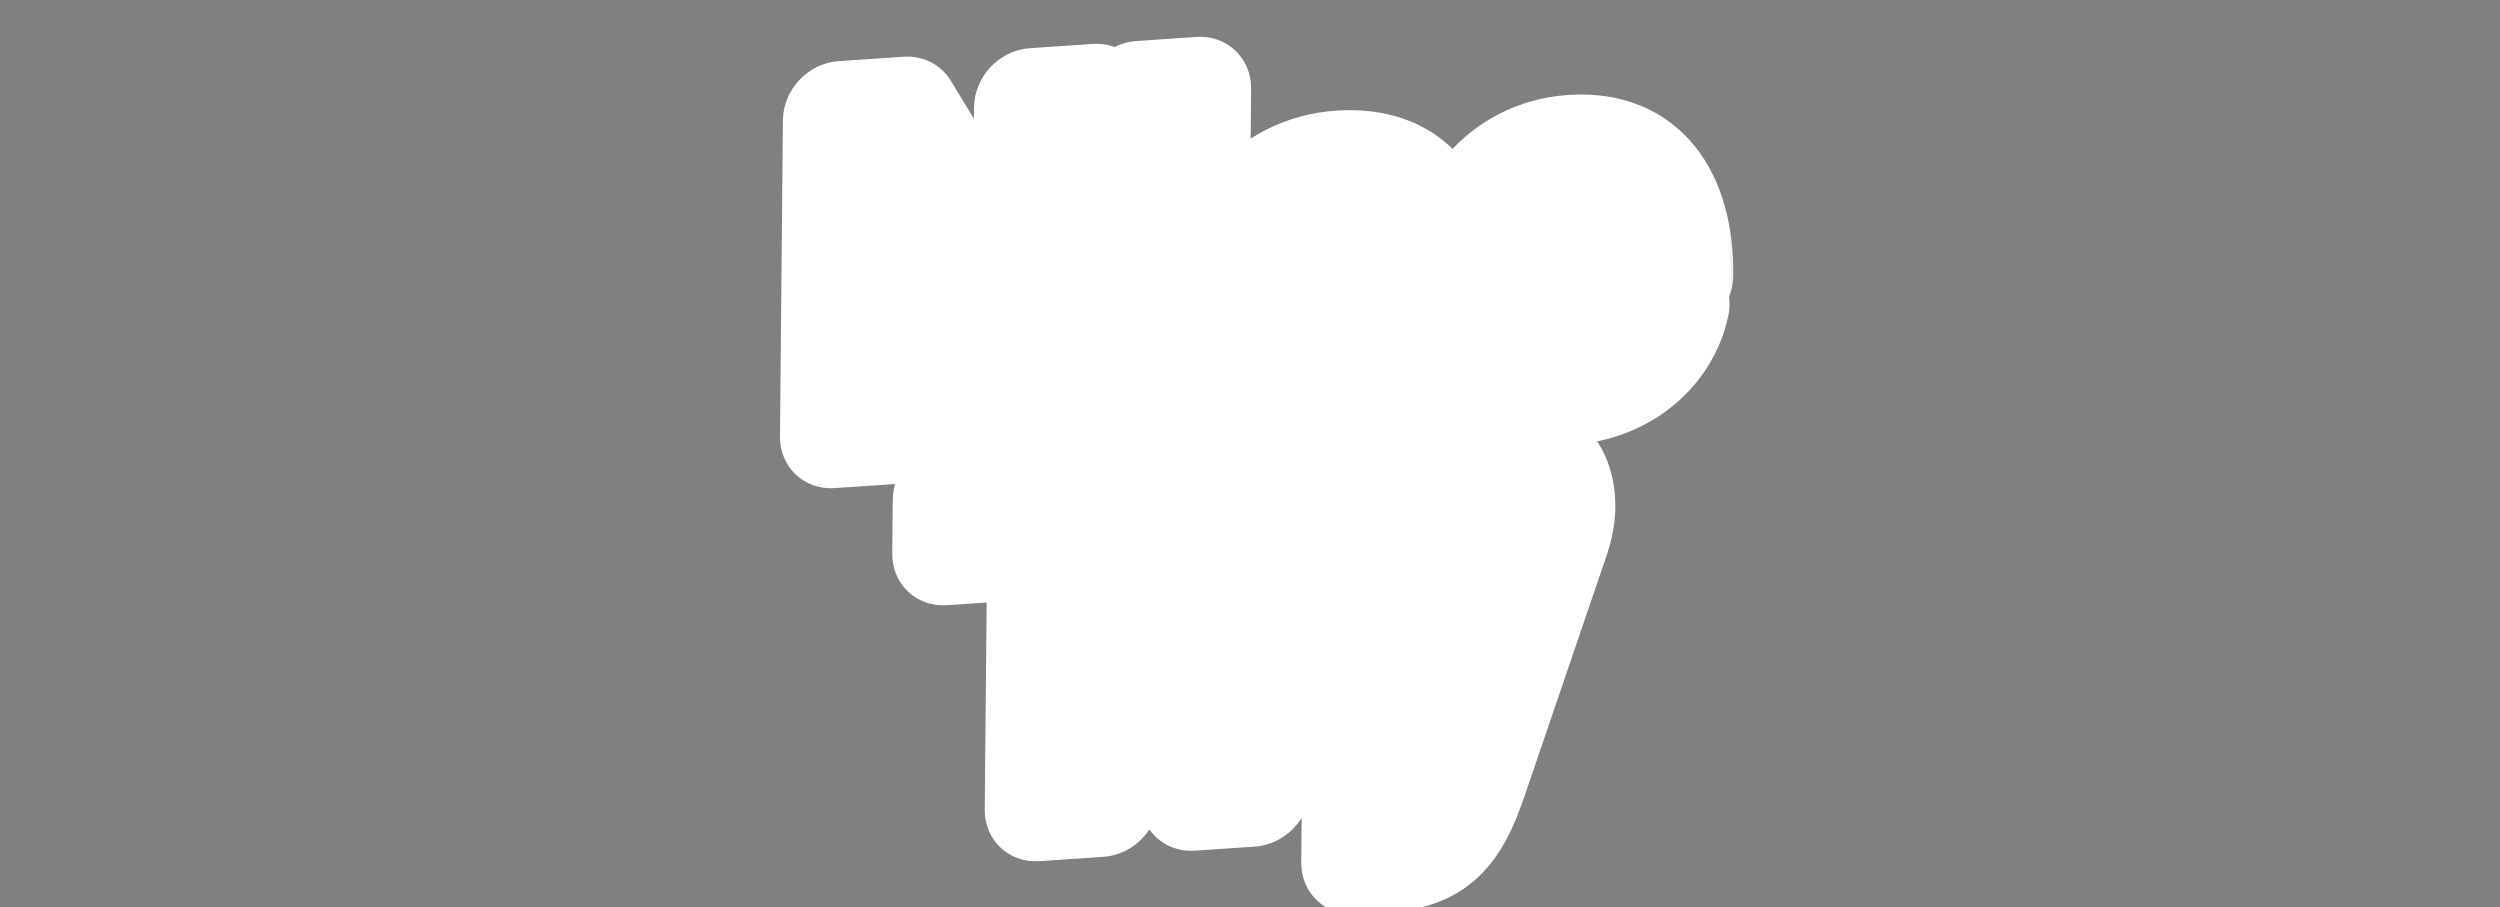<svg width="226" height="82" viewBox="0 0 226 82" fill="none" xmlns="http://www.w3.org/2000/svg">
<rect x="0" y="0" width="226" height="82" fill="#808080" stroke="none"/>
<ellipse cx="136.999" cy="47.342" rx="8.717" ry="11" transform="rotate(20.311 136.999 47.342)" fill="white"/>
<path d="M140.913 36.505C138.745 40.11 139.106 43.714 139.558 45.066L129.169 62.637L118.328 73L105.681 51.374L84 39.209L84.452 32C104.176 32 143.081 32.901 140.913 36.505Z" fill="white"/>
<mask id="path-3-outside-1_470_4435" maskUnits="userSpaceOnUse" x="69.753" y="-0.381" width="87.553" height="86.862" fill="black">
<rect fill="white" x="69.753" y="-0.381" width="87.553" height="86.862"/>
<path d="M75.499 39.124L75.764 10.526L81.63 10.129L90.981 25.447C91.884 26.945 92.939 29.312 92.939 29.312L93.019 29.306C93.019 29.306 92.887 26.357 92.905 24.357L93.044 9.358L98.751 8.972L98.486 37.571L92.899 37.949L83.308 22.807C82.404 21.349 81.309 18.985 81.309 18.985L81.229 18.99C81.229 18.99 81.361 21.979 81.342 23.979L81.206 38.739L75.499 39.124ZM102.419 37.305L102.609 16.786L108.037 16.419L107.847 36.938L102.419 37.305ZM102.639 13.586L102.684 8.706L108.112 8.34L108.066 13.219L102.639 13.586ZM120.837 36.66C114.371 37.097 110.384 32.65 110.441 26.53C110.498 20.41 114.532 15.421 120.758 15C126.066 14.641 129.31 17.5 129.987 21.891L124.679 22.25C124.337 20.474 122.953 19.209 120.957 19.344C117.685 19.565 115.985 22.198 115.949 26.158C115.913 30.038 117.445 32.532 120.757 32.308C122.952 32.16 124.52 30.895 124.9 28.551L130.128 28.198C129.729 32.582 126.304 36.291 120.837 36.66ZM142.041 35.227C135.257 35.686 131.47 31.185 131.526 25.065C131.583 18.985 135.737 13.988 141.723 13.583C148.308 13.138 151.774 17.941 151.706 25.26L136.86 26.264C137.229 29.396 138.967 31.238 142.04 31.03C144.155 30.887 145.401 29.844 146.015 28.243L151.362 27.882C150.57 31.573 147.309 34.871 142.041 35.227ZM141.764 17.778C138.891 17.972 137.478 19.786 136.974 22.498L146.073 21.883C145.938 19.294 144.239 17.61 141.764 17.778ZM85.648 49.711L85.694 44.831L108.641 43.28L108.596 48.16L100.016 48.74L99.796 72.459L94.009 72.85L94.229 49.131L85.648 49.711ZM113.476 51.028L113.445 54.308L113.565 54.3C114.824 51.897 116.232 50.602 118.626 50.44C119.225 50.4 119.584 50.416 119.902 50.514L119.858 55.274L119.738 55.282C116.189 55.162 113.618 57.215 113.578 61.534L113.485 71.534L108.058 71.901L108.248 51.382L113.476 51.028ZM122.621 77.632L122.66 73.352L124.576 73.223C126.731 73.077 127.619 71.898 127.635 70.218C127.645 69.098 127.259 67.805 126.13 64.763L120.758 50.536L126.465 50.151L129.412 59.185C130.034 61.022 130.688 63.576 130.688 63.576L130.768 63.571C130.768 63.571 131.351 60.933 132.006 59.01L134.966 49.576L140.433 49.207L133.094 70.728C131.496 75.393 129.964 77.136 125.813 77.416L122.621 77.632Z"/>
</mask>
<path d="M75.499 39.124L75.764 10.526L81.63 10.129L90.981 25.447C91.884 26.945 92.939 29.312 92.939 29.312L93.019 29.306C93.019 29.306 92.887 26.357 92.905 24.357L93.044 9.358L98.751 8.972L98.486 37.571L92.899 37.949L83.308 22.807C82.404 21.349 81.309 18.985 81.309 18.985L81.229 18.99C81.229 18.99 81.361 21.979 81.342 23.979L81.206 38.739L75.499 39.124ZM102.419 37.305L102.609 16.786L108.037 16.419L107.847 36.938L102.419 37.305ZM102.639 13.586L102.684 8.706L108.112 8.34L108.066 13.219L102.639 13.586ZM120.837 36.66C114.371 37.097 110.384 32.65 110.441 26.53C110.498 20.41 114.532 15.421 120.758 15C126.066 14.641 129.31 17.5 129.987 21.891L124.679 22.25C124.337 20.474 122.953 19.209 120.957 19.344C117.685 19.565 115.985 22.198 115.949 26.158C115.913 30.038 117.445 32.532 120.757 32.308C122.952 32.16 124.52 30.895 124.9 28.551L130.128 28.198C129.729 32.582 126.304 36.291 120.837 36.66ZM142.041 35.227C135.257 35.686 131.47 31.185 131.526 25.065C131.583 18.985 135.737 13.988 141.723 13.583C148.308 13.138 151.774 17.941 151.706 25.26L136.86 26.264C137.229 29.396 138.967 31.238 142.04 31.03C144.155 30.887 145.401 29.844 146.015 28.243L151.362 27.882C150.57 31.573 147.309 34.871 142.041 35.227ZM141.764 17.778C138.891 17.972 137.478 19.786 136.974 22.498L146.073 21.883C145.938 19.294 144.239 17.61 141.764 17.778ZM85.648 49.711L85.694 44.831L108.641 43.28L108.596 48.16L100.016 48.74L99.796 72.459L94.009 72.85L94.229 49.131L85.648 49.711ZM113.476 51.028L113.445 54.308L113.565 54.3C114.824 51.897 116.232 50.602 118.626 50.44C119.225 50.4 119.584 50.416 119.902 50.514L119.858 55.274L119.738 55.282C116.189 55.162 113.618 57.215 113.578 61.534L113.485 71.534L108.058 71.901L108.248 51.382L113.476 51.028ZM122.621 77.632L122.66 73.352L124.576 73.223C126.731 73.077 127.619 71.898 127.635 70.218C127.645 69.098 127.259 67.805 126.13 64.763L120.758 50.536L126.465 50.151L129.412 59.185C130.034 61.022 130.688 63.576 130.688 63.576L130.768 63.571C130.768 63.571 131.351 60.933 132.006 59.01L134.966 49.576L140.433 49.207L133.094 70.728C131.496 75.393 129.964 77.136 125.813 77.416L122.621 77.632Z" fill="black"/>
<path d="M75.499 39.124L70.51 39.462C70.484 42.223 72.697 44.31 75.452 44.124L75.499 39.124ZM75.764 10.526L75.81 5.526C73.055 5.712 70.801 8.101 70.775 10.863L75.764 10.526ZM81.63 10.129L85.938 7.278C85.052 5.827 83.433 5.011 81.677 5.129L81.63 10.129ZM90.981 25.447L95.301 22.616C95.297 22.61 95.293 22.603 95.289 22.596L90.981 25.447ZM92.939 29.312L88.359 31.643C89.141 33.399 90.918 34.445 92.893 34.311L92.939 29.312ZM93.019 29.306L92.972 34.306C94.342 34.213 95.657 33.56 96.608 32.5C97.56 31.44 98.064 30.066 98.003 28.7L93.019 29.306ZM93.044 9.358L93.091 4.358C90.335 4.544 88.081 6.934 88.056 9.695L93.044 9.358ZM98.751 8.972L103.74 8.635C103.765 5.874 101.553 3.786 98.797 3.972L98.751 8.972ZM98.486 37.571L98.44 42.571C101.195 42.385 103.449 39.995 103.475 37.234L98.486 37.571ZM92.899 37.949L88.63 40.863C89.525 42.276 91.123 43.065 92.853 42.948L92.899 37.949ZM83.308 22.807L79.016 25.684C79.023 25.697 79.031 25.709 79.039 25.722L83.308 22.807ZM81.309 18.985L85.862 16.593C85.065 14.872 83.305 13.853 81.355 13.985L81.309 18.985ZM81.229 18.99L81.275 13.991C79.906 14.083 78.592 14.736 77.641 15.795C76.689 16.855 76.185 18.228 76.245 19.593L81.229 18.99ZM81.206 38.739L81.159 43.739C83.914 43.552 86.168 41.163 86.194 38.402L81.206 38.739ZM80.487 38.787L80.752 10.188L70.775 10.863L70.51 39.462L80.487 38.787ZM75.717 15.525L81.584 15.129L81.677 5.129L75.81 5.526L75.717 15.525ZM77.322 12.98L86.673 28.297L95.289 22.596L85.938 7.278L77.322 12.98ZM86.66 28.277C87 28.841 87.416 29.653 87.778 30.402C87.952 30.761 88.099 31.077 88.203 31.302C88.255 31.415 88.295 31.503 88.322 31.563C88.335 31.592 88.345 31.614 88.352 31.628C88.355 31.635 88.357 31.64 88.358 31.642C88.359 31.643 88.359 31.644 88.359 31.645C88.359 31.645 88.359 31.645 88.359 31.644C88.359 31.644 88.359 31.644 88.359 31.644C88.359 31.644 88.359 31.644 88.359 31.644C88.359 31.644 88.359 31.643 92.939 29.312C97.519 26.98 97.519 26.98 97.519 26.979C97.519 26.979 97.519 26.979 97.519 26.979C97.519 26.979 97.519 26.978 97.519 26.978C97.518 26.977 97.518 26.976 97.517 26.975C97.517 26.973 97.515 26.97 97.514 26.967C97.511 26.961 97.507 26.952 97.502 26.941C97.493 26.92 97.479 26.889 97.462 26.851C97.427 26.775 97.378 26.667 97.317 26.534C97.195 26.269 97.022 25.9 96.819 25.48C96.428 24.67 95.865 23.55 95.301 22.616L86.66 28.277ZM92.893 34.311L92.972 34.306L93.065 24.306L92.985 24.312L92.893 34.311ZM93.019 29.306C98.003 28.7 98.003 28.7 98.003 28.7C98.003 28.7 98.003 28.7 98.003 28.7C98.003 28.7 98.003 28.7 98.003 28.7C98.003 28.7 98.003 28.699 98.003 28.699C98.003 28.698 98.002 28.696 98.002 28.694C98.002 28.689 98.002 28.682 98.001 28.672C98.001 28.652 97.999 28.621 97.998 28.581C97.994 28.501 97.989 28.383 97.983 28.235C97.972 27.937 97.956 27.52 97.942 27.043C97.911 26.071 97.885 24.916 97.894 24.02L87.916 24.694C87.906 25.799 87.937 27.117 87.969 28.12C87.984 28.63 88.001 29.075 88.013 29.393C88.02 29.553 88.025 29.681 88.029 29.77C88.031 29.814 88.032 29.849 88.033 29.873C88.034 29.885 88.034 29.895 88.034 29.901C88.035 29.905 88.035 29.907 88.035 29.909C88.035 29.91 88.035 29.911 88.035 29.911C88.035 29.912 88.035 29.912 88.035 29.912C88.035 29.912 88.035 29.912 88.035 29.912C88.035 29.913 88.035 29.913 93.019 29.306ZM97.894 24.02L98.033 9.021L88.056 9.695L87.916 24.694L97.894 24.02ZM92.998 14.358L98.705 13.972L98.797 3.972L93.091 4.358L92.998 14.358ZM93.763 9.309L93.498 37.908L103.475 37.234L103.74 8.635L93.763 9.309ZM98.532 32.571L92.945 32.949L92.853 42.948L98.44 42.571L98.532 32.571ZM97.167 35.034L87.576 19.893L79.039 25.722L88.63 40.863L97.167 35.034ZM87.599 19.93C87.26 19.384 86.836 18.58 86.463 17.834C86.284 17.477 86.132 17.161 86.024 16.935C85.97 16.823 85.928 16.734 85.9 16.675C85.886 16.645 85.876 16.623 85.87 16.609C85.866 16.602 85.864 16.597 85.863 16.594C85.862 16.593 85.862 16.592 85.862 16.592C85.862 16.592 85.862 16.592 85.862 16.592C85.862 16.592 85.862 16.592 85.862 16.592C85.862 16.592 85.862 16.593 85.862 16.593C85.862 16.593 85.862 16.593 81.309 18.985C76.756 21.377 76.756 21.377 76.756 21.377C76.756 21.378 76.756 21.378 76.756 21.378C76.756 21.378 76.756 21.378 76.757 21.379C76.757 21.38 76.757 21.38 76.758 21.381C76.759 21.383 76.76 21.386 76.761 21.389C76.764 21.395 76.768 21.404 76.773 21.415C76.783 21.436 76.797 21.466 76.815 21.504C76.85 21.58 76.901 21.687 76.964 21.819C77.09 22.082 77.267 22.449 77.476 22.865C77.876 23.665 78.451 24.773 79.016 25.684L87.599 19.93ZM81.355 13.985L81.275 13.991L81.183 23.99L81.263 23.985L81.355 13.985ZM81.229 18.99C76.245 19.593 76.245 19.593 76.245 19.593C76.245 19.593 76.245 19.593 76.245 19.593C76.245 19.593 76.245 19.593 76.245 19.593C76.245 19.593 76.245 19.593 76.245 19.594C76.245 19.595 76.245 19.597 76.245 19.599C76.246 19.604 76.246 19.611 76.246 19.622C76.247 19.642 76.248 19.673 76.25 19.714C76.254 19.795 76.258 19.915 76.264 20.065C76.276 20.366 76.291 20.789 76.306 21.271C76.336 22.254 76.362 23.42 76.354 24.316L86.331 23.642C86.341 22.539 86.31 21.21 86.279 20.198C86.263 19.683 86.247 19.234 86.234 18.912C86.228 18.751 86.223 18.622 86.219 18.532C86.217 18.487 86.216 18.452 86.215 18.427C86.214 18.415 86.214 18.405 86.213 18.399C86.213 18.395 86.213 18.393 86.213 18.391C86.213 18.39 86.213 18.389 86.213 18.389C86.213 18.388 86.213 18.388 86.213 18.388C86.213 18.388 86.213 18.388 86.213 18.388C86.213 18.387 86.213 18.387 81.229 18.99ZM76.354 24.316L76.217 39.076L86.194 38.402L86.331 23.642L76.354 24.316ZM81.252 33.739L75.545 34.125L75.452 44.124L81.159 43.739L81.252 33.739ZM102.419 37.305L97.43 37.642C97.405 40.404 99.618 42.491 102.373 42.305L102.419 37.305ZM102.609 16.786L102.656 11.786C99.9 11.972 97.646 14.362 97.621 17.123L102.609 16.786ZM108.037 16.419L113.025 16.082C113.051 13.321 110.838 11.233 108.083 11.419L108.037 16.419ZM107.847 36.938L107.8 41.938C110.555 41.752 112.81 39.362 112.835 36.601L107.847 36.938ZM102.639 13.586L97.65 13.923C97.625 16.685 99.837 18.772 102.592 18.586L102.639 13.586ZM102.684 8.706L102.73 3.707C99.975 3.893 97.721 6.282 97.695 9.043L102.684 8.706ZM108.112 8.34L113.1 8.002C113.126 5.241 110.913 3.154 108.158 3.34L108.112 8.34ZM108.066 13.219L108.02 18.219C110.775 18.033 113.029 15.644 113.055 12.882L108.066 13.219ZM107.408 36.968L107.598 16.449L97.621 17.123L97.43 37.642L107.408 36.968ZM102.563 21.786L107.99 21.419L108.083 11.419L102.656 11.786L102.563 21.786ZM103.048 16.756L102.858 37.276L112.835 36.601L113.025 16.082L103.048 16.756ZM107.893 31.939L102.465 32.305L102.373 42.305L107.8 41.938L107.893 31.939ZM107.627 13.249L107.673 8.369L97.695 9.043L97.65 13.923L107.627 13.249ZM102.638 13.706L108.065 13.339L108.158 3.34L102.73 3.707L102.638 13.706ZM103.123 8.677L103.078 13.556L113.055 12.882L113.1 8.002L103.123 8.677ZM108.113 8.22L102.685 8.586L102.592 18.586L108.02 18.219L108.113 8.22ZM129.987 21.891L129.941 26.891C131.404 26.792 132.799 26.055 133.757 24.875C134.715 23.694 135.14 22.189 134.919 20.758L129.987 21.891ZM124.679 22.25L119.779 23.561C120.223 25.866 122.255 27.41 124.633 27.25L124.679 22.25ZM124.9 28.551L124.947 23.551C122.487 23.717 120.378 25.656 119.978 28.117L124.9 28.551ZM130.128 28.198L135.096 28.273C135.224 26.872 134.765 25.527 133.83 24.563C132.894 23.598 131.569 23.104 130.175 23.198L130.128 28.198ZM120.883 31.66C118.927 31.793 117.663 31.198 116.867 30.392C116.035 29.547 115.412 28.155 115.43 26.193L105.453 26.867C105.414 31.024 106.756 34.916 109.519 37.716C112.319 40.554 116.281 41.965 120.79 41.66L120.883 31.66ZM115.43 26.193C115.448 24.215 116.099 22.717 116.935 21.755C117.73 20.839 118.932 20.12 120.712 20L120.805 10C116.358 10.301 112.43 12.286 109.637 15.501C106.886 18.668 105.491 22.725 105.453 26.867L115.43 26.193ZM120.712 20C122.38 19.887 123.329 20.291 123.862 20.707C124.4 21.128 124.873 21.84 125.056 23.024L134.919 20.758C134.425 17.551 132.937 14.639 130.356 12.621C127.771 10.601 124.444 9.754 120.805 10L120.712 20ZM130.034 16.891L124.726 17.25L124.633 27.25L129.941 26.891L130.034 16.891ZM129.58 20.939C128.847 17.136 125.653 14.03 121.004 14.344L120.911 24.343C120.724 24.356 120.398 24.294 120.116 24.063C119.864 23.857 119.794 23.64 119.779 23.561L129.58 20.939ZM121.004 14.344C117.924 14.552 115.125 16.015 113.253 18.652C111.542 21.06 110.984 23.91 110.96 26.495L120.937 25.821C120.943 25.173 121.017 24.707 121.099 24.4C121.181 24.095 121.253 24.008 121.226 24.046C121.185 24.104 121.079 24.217 120.923 24.303C120.777 24.383 120.739 24.355 120.911 24.343L121.004 14.344ZM110.96 26.495C110.937 28.991 111.394 31.747 113.001 33.939C114.785 36.371 117.561 37.521 120.711 37.308L120.804 27.309C120.636 27.32 120.695 27.286 120.863 27.359C121.041 27.436 121.153 27.55 121.193 27.605C121.218 27.638 121.145 27.553 121.069 27.243C120.993 26.933 120.931 26.467 120.937 25.821L110.96 26.495ZM120.711 37.308C122.677 37.175 124.82 36.503 126.629 34.912C128.47 33.292 129.47 31.156 129.823 28.984L119.978 28.117C119.961 28.221 119.952 28.182 120.018 28.057C120.088 27.922 120.21 27.752 120.389 27.594C120.771 27.259 121.033 27.293 120.804 27.309L120.711 37.308ZM124.854 33.551L130.082 33.197L130.175 23.198L124.947 23.551L124.854 33.551ZM125.16 28.122C125.01 29.774 123.881 31.458 120.883 31.66L120.79 41.66C128.728 41.123 134.448 35.389 135.096 28.273L125.16 28.122ZM151.706 25.26L151.659 30.26C154.415 30.074 156.669 27.684 156.694 24.923L151.706 25.26ZM136.86 26.264L136.906 21.264C135.474 21.361 134.105 22.07 133.148 23.21C132.191 24.351 131.738 25.814 131.905 27.226L136.86 26.264ZM146.015 28.243L146.061 23.243C143.997 23.383 142.134 24.782 141.375 26.763L146.015 28.243ZM151.362 27.882L156.236 28.574C156.557 27.079 156.199 25.571 155.263 24.467C154.326 23.363 152.911 22.78 151.409 22.882L151.362 27.882ZM136.974 22.498L132.072 21.949C131.798 23.423 132.181 24.894 133.119 25.965C134.056 27.037 135.451 27.598 136.928 27.498L136.974 22.498ZM146.073 21.883L146.027 26.883C147.403 26.79 148.724 26.131 149.676 25.063C150.628 23.994 151.127 22.611 151.056 21.24L146.073 21.883ZM142.088 30.227C139.926 30.373 138.661 29.739 137.91 28.969C137.11 28.148 136.496 26.757 136.515 24.728L126.538 25.402C126.5 29.493 127.751 33.412 130.526 36.257C133.351 39.153 137.372 40.539 141.995 40.227L142.088 30.227ZM136.515 24.728C136.549 20.996 138.841 18.775 141.677 18.583L141.77 8.583C132.633 9.201 126.616 16.975 126.538 25.402L136.515 24.728ZM141.677 18.583C143.561 18.456 144.581 19.035 145.255 19.86C146.05 20.835 146.744 22.665 146.717 25.597L156.694 24.923C156.735 20.536 155.73 16.305 153.164 13.16C150.475 9.865 146.471 8.266 141.77 8.583L141.677 18.583ZM151.752 20.261L136.906 21.264L136.813 31.263L151.659 30.26L151.752 20.261ZM131.905 27.226C132.175 29.52 133.011 31.892 134.856 33.654C136.782 35.494 139.328 36.21 141.994 36.03L142.087 26.03C141.849 26.046 141.783 26.014 141.825 26.027C141.877 26.044 141.955 26.086 142.016 26.145C142.132 26.255 141.913 26.14 141.815 25.301L131.905 27.226ZM141.994 36.03C143.811 35.907 145.676 35.362 147.327 34.151C148.991 32.93 150.042 31.322 150.654 29.723L141.375 26.763C141.37 26.776 141.396 26.704 141.48 26.589C141.569 26.467 141.695 26.332 141.855 26.215C142.201 25.962 142.385 26.01 142.087 26.03L141.994 36.03ZM145.968 33.243L151.316 32.882L151.409 22.882L146.061 23.243L145.968 33.243ZM146.489 27.19C146.337 27.894 145.957 28.555 145.342 29.076C144.742 29.583 143.725 30.117 142.088 30.227L141.995 40.227C149.466 39.722 154.907 34.77 156.236 28.574L146.489 27.19ZM141.811 12.778C139.308 12.947 136.882 13.899 134.997 15.884C133.227 17.75 132.433 20.007 132.072 21.949L141.877 23.048C141.944 22.687 142.018 22.485 142.056 22.4C142.091 22.323 142.075 22.386 141.964 22.503C141.909 22.56 141.843 22.619 141.769 22.671C141.694 22.724 141.627 22.759 141.577 22.781C141.474 22.827 141.495 22.792 141.718 22.777L141.811 12.778ZM136.928 27.498L146.027 26.883L146.12 16.884L137.021 17.499L136.928 27.498ZM151.056 21.24C150.934 18.925 150.088 16.692 148.39 15.056C146.662 13.39 144.317 12.608 141.811 12.778L141.718 22.777C141.727 22.777 141.654 22.782 141.533 22.74C141.411 22.699 141.294 22.627 141.202 22.538C141.006 22.35 141.077 22.253 141.091 22.527L151.056 21.24ZM85.648 49.711L80.66 50.048C80.634 52.809 82.847 54.897 85.602 54.711L85.648 49.711ZM85.694 44.831L85.74 39.831C82.985 40.017 80.731 42.407 80.705 45.168L85.694 44.831ZM108.641 43.28L113.63 42.943C113.655 40.182 111.443 38.094 108.688 38.281L108.641 43.28ZM108.596 48.16L108.55 53.16C111.305 52.974 113.559 50.584 113.585 47.823L108.596 48.16ZM100.016 48.74L100.062 43.74C97.307 43.926 95.053 46.316 95.027 49.077L100.016 48.74ZM99.796 72.459L99.749 77.459C102.505 77.273 104.759 74.883 104.784 72.122L99.796 72.459ZM94.009 72.85L89.02 73.187C88.995 75.948 91.207 78.036 93.963 77.85L94.009 72.85ZM94.229 49.131L99.217 48.794C99.243 46.033 97.03 43.945 94.275 44.131L94.229 49.131ZM90.637 49.374L90.682 44.494L80.705 45.168L80.66 50.048L90.637 49.374ZM85.647 49.831L108.595 48.28L108.688 38.281L85.74 39.831L85.647 49.831ZM103.653 43.617L103.607 48.497L113.585 47.823L113.63 42.943L103.653 43.617ZM108.642 43.16L100.062 43.74L99.969 53.74L108.55 53.16L108.642 43.16ZM95.027 49.077L94.807 72.796L104.784 72.122L105.004 48.403L95.027 49.077ZM99.842 67.459L94.055 67.85L93.963 77.85L99.749 77.459L99.842 67.459ZM98.998 72.513L99.217 48.794L89.24 49.468L89.02 73.187L98.998 72.513ZM94.275 44.131L85.695 44.711L85.602 54.711L94.183 54.131L94.275 44.131ZM113.476 51.028L118.464 50.691C118.49 47.93 116.277 45.842 113.522 46.029L113.476 51.028ZM113.445 54.308L108.457 54.645C108.431 57.407 110.644 59.494 113.399 59.308L113.445 54.308ZM113.565 54.3L113.519 59.3C115.36 59.175 117.06 58.045 117.943 56.359L113.565 54.3ZM119.902 50.514L124.891 50.177C124.91 48.093 123.637 46.314 121.697 45.714L119.902 50.514ZM119.858 55.274L119.811 60.274C122.567 60.087 124.821 57.698 124.846 54.937L119.858 55.274ZM119.738 55.282L119.19 60.29C119.357 60.296 119.524 60.293 119.692 60.282L119.738 55.282ZM113.485 71.534L113.439 76.534C116.194 76.347 118.448 73.958 118.474 71.197L113.485 71.534ZM108.058 71.901L103.069 72.238C103.043 74.999 105.256 77.087 108.011 76.9L108.058 71.901ZM108.248 51.382L108.294 46.382C105.539 46.568 103.285 48.957 103.259 51.719L108.248 51.382ZM108.487 51.365L108.457 54.645L118.434 53.971L118.464 50.691L108.487 51.365ZM113.399 59.308L113.519 59.3L113.611 49.3L113.492 49.308L113.399 59.308ZM117.943 56.359C118.399 55.489 118.63 55.324 118.581 55.363C118.539 55.397 118.473 55.436 118.412 55.458C118.362 55.477 118.4 55.452 118.58 55.44L118.673 45.441C116.562 45.583 114.541 46.276 112.758 47.696C111.093 49.023 109.99 50.708 109.187 52.241L117.943 56.359ZM118.58 55.44C118.677 55.434 118.733 55.431 118.759 55.431C118.786 55.43 118.768 55.432 118.719 55.429C118.668 55.426 118.582 55.419 118.471 55.4C118.357 55.381 118.233 55.353 118.107 55.314L121.697 45.714C120.513 45.348 119.415 45.39 118.673 45.441L118.58 55.44ZM114.913 50.851L114.869 55.611L124.846 54.937L124.891 50.177L114.913 50.851ZM119.904 50.274L119.784 50.282L119.692 60.282L119.811 60.274L119.904 50.274ZM120.286 50.274C117.57 50.182 114.501 50.911 112.062 53.231C109.595 55.577 108.618 58.742 108.589 61.871L118.566 61.197C118.572 60.602 118.664 60.288 118.705 60.179C118.739 60.089 118.73 60.153 118.623 60.255C118.519 60.354 118.446 60.371 118.498 60.354C118.567 60.331 118.785 60.277 119.19 60.29L120.286 50.274ZM108.589 61.871L108.497 71.871L118.474 71.197L118.566 61.197L108.589 61.871ZM113.532 66.534L108.104 66.901L108.011 76.9L113.439 76.534L113.532 66.534ZM113.046 71.564L113.236 51.044L103.259 51.719L103.069 72.238L113.046 71.564ZM108.201 56.381L113.429 56.028L113.522 46.029L108.294 46.382L108.201 56.381ZM122.621 77.632L117.632 77.969C117.606 80.731 119.819 82.818 122.574 82.632L122.621 77.632ZM122.66 73.352L122.707 68.352C119.952 68.539 117.697 70.928 117.672 73.689L122.66 73.352ZM126.13 64.763L130.822 62.705C130.819 62.697 130.816 62.688 130.813 62.68L126.13 64.763ZM120.758 50.536L120.804 45.536C119.166 45.647 117.624 46.557 116.68 47.971C115.736 49.385 115.51 51.123 116.075 52.62L120.758 50.536ZM126.465 50.151L131.218 48.268C130.564 46.262 128.666 45.005 126.511 45.151L126.465 50.151ZM129.412 59.185L124.659 61.068C124.664 61.084 124.67 61.1 124.675 61.115L129.412 59.185ZM130.688 63.576L125.85 65.167C126.404 67.328 128.373 68.729 130.642 68.576L130.688 63.576ZM130.768 63.571L130.721 68.57C133.072 68.412 135.118 66.63 135.635 64.294L130.768 63.571ZM132.006 59.01L136.714 60.302C136.728 60.26 136.742 60.218 136.755 60.176L132.006 59.01ZM134.966 49.576L135.012 44.576C132.829 44.724 130.886 46.277 130.217 48.41L134.966 49.576ZM140.433 49.207L145.141 50.498C145.673 48.936 145.441 47.27 144.516 46.022C143.592 44.774 142.088 44.098 140.479 44.207L140.433 49.207ZM133.094 70.728L137.799 72.028L137.802 72.02L133.094 70.728ZM127.609 77.295L127.649 73.015L117.672 73.689L117.632 77.969L127.609 77.295ZM122.614 78.352L124.53 78.223L124.622 68.223L122.707 68.352L122.614 78.352ZM124.53 78.223C126.425 78.094 128.657 77.443 130.403 75.593C132.145 73.746 132.608 71.547 132.624 69.881L122.646 70.555C122.646 70.551 122.647 70.373 122.746 70.082C122.853 69.771 123.059 69.374 123.413 68.999C124.172 68.194 124.882 68.205 124.622 68.223L124.53 78.223ZM132.624 69.881C132.644 67.679 131.861 65.505 130.822 62.705L121.438 66.822C122.002 68.343 122.32 69.266 122.499 69.905C122.668 70.509 122.646 70.629 122.646 70.555L132.624 69.881ZM130.813 62.68L125.441 48.453L116.075 52.62L121.447 66.847L130.813 62.68ZM120.712 55.536L126.419 55.15L126.511 45.151L120.804 45.536L120.712 55.536ZM121.712 52.033L124.659 61.068L134.166 57.302L131.218 48.268L121.712 52.033ZM124.675 61.115C124.944 61.911 125.236 62.911 125.47 63.753C125.584 64.165 125.68 64.523 125.748 64.777C125.781 64.904 125.807 65.004 125.825 65.071C125.834 65.105 125.84 65.13 125.844 65.146C125.847 65.154 125.848 65.16 125.849 65.164C125.849 65.166 125.85 65.167 125.85 65.167C125.85 65.168 125.85 65.168 125.85 65.168C125.85 65.168 125.85 65.168 125.85 65.168C125.85 65.168 125.85 65.167 125.85 65.167C125.85 65.167 125.85 65.167 130.688 63.576C135.526 61.985 135.526 61.985 135.526 61.984C135.526 61.984 135.526 61.984 135.526 61.984C135.526 61.984 135.526 61.984 135.525 61.983C135.525 61.983 135.525 61.982 135.525 61.981C135.524 61.979 135.524 61.976 135.523 61.973C135.521 61.967 135.519 61.958 135.516 61.947C135.511 61.925 135.502 61.894 135.492 61.854C135.471 61.775 135.442 61.661 135.404 61.519C135.329 61.237 135.223 60.842 135.096 60.386C134.848 59.492 134.502 58.296 134.15 57.255L124.675 61.115ZM130.642 68.576L130.721 68.57L130.814 58.571L130.734 58.576L130.642 68.576ZM130.768 63.571C135.635 64.294 135.635 64.294 135.635 64.294C135.635 64.294 135.635 64.294 135.635 64.294C135.635 64.295 135.634 64.295 135.634 64.295C135.634 64.295 135.634 64.295 135.634 64.295C135.634 64.295 135.635 64.294 135.635 64.293C135.635 64.29 135.637 64.285 135.638 64.278C135.642 64.263 135.647 64.238 135.655 64.206C135.669 64.14 135.692 64.041 135.722 63.915C135.781 63.662 135.867 63.303 135.971 62.89C136.188 62.035 136.456 61.059 136.714 60.302L127.299 57.718C126.901 58.884 126.55 60.188 126.311 61.132C126.188 61.619 126.087 62.04 126.016 62.342C125.981 62.493 125.953 62.615 125.933 62.701C125.924 62.744 125.916 62.779 125.91 62.803C125.908 62.816 125.905 62.825 125.904 62.833C125.903 62.837 125.902 62.84 125.902 62.842C125.902 62.843 125.901 62.844 125.901 62.845C125.901 62.846 125.901 62.846 125.901 62.846C125.901 62.847 125.901 62.847 125.901 62.847C125.901 62.847 125.901 62.847 130.768 63.571ZM136.755 60.176L139.714 50.742L130.217 48.41L127.258 57.844L136.755 60.176ZM134.919 54.576L140.387 54.206L140.479 44.207L135.012 44.576L134.919 54.576ZM135.725 47.915L128.387 69.437L137.802 72.02L145.141 50.498L135.725 47.915ZM128.389 69.429C128.032 70.47 127.741 71.162 127.493 71.634C127.374 71.86 127.28 72.006 127.215 72.096C127.152 72.184 127.119 72.215 127.118 72.216C127.118 72.216 127.121 72.213 127.129 72.207C127.137 72.201 127.145 72.195 127.151 72.192C127.166 72.182 127.153 72.193 127.091 72.216C126.95 72.268 126.592 72.367 125.86 72.416L125.767 82.416C128.49 82.232 131.321 81.496 133.703 79.217C135.839 77.174 136.964 74.465 137.799 72.028L128.389 69.429ZM125.86 72.416L122.667 72.632L122.574 82.632L125.767 82.416L125.86 72.416Z" fill="white" mask="url(#path-3-outside-1_470_4435)"/>
</svg>
